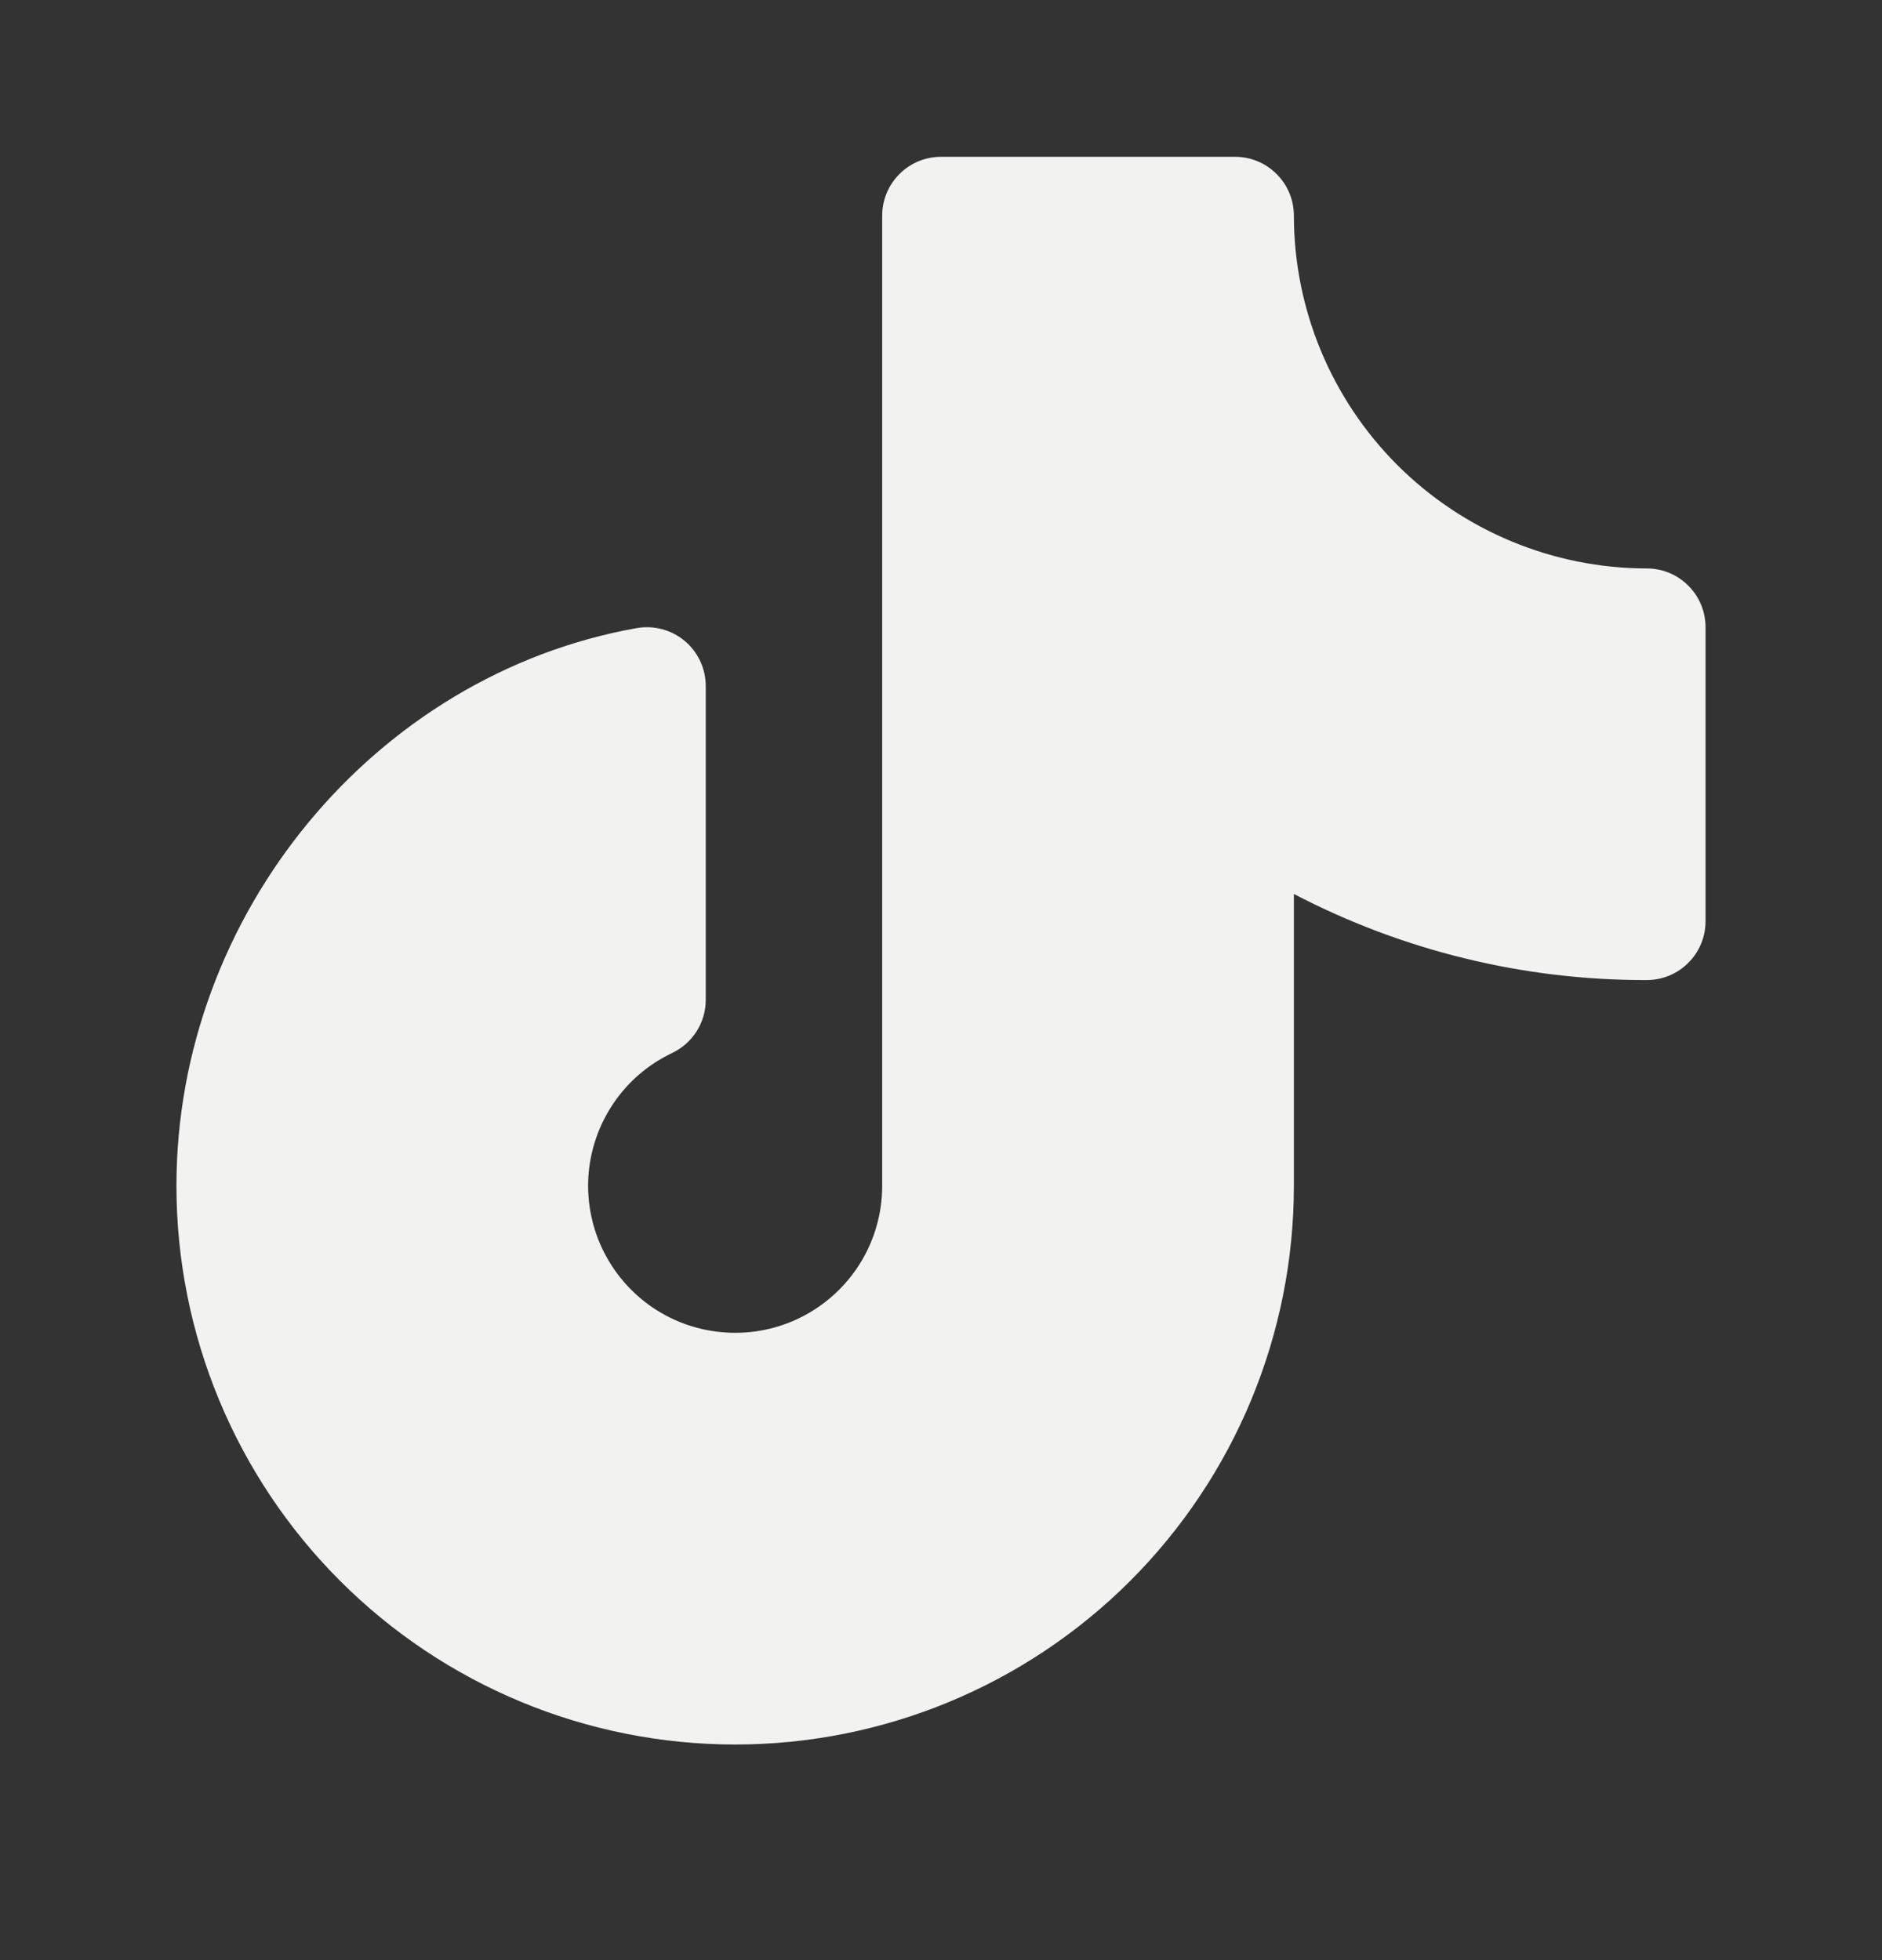 <svg width="24" height="25" viewBox="0 0 24 25" fill="none" xmlns="http://www.w3.org/2000/svg">
<rect x="0" y="0" width="24" height="25" fill="#333333" stroke="none"/>
<path d="M21.75 8V11.75C21.75 11.949 21.671 12.14 21.53 12.28C21.39 12.421 21.199 12.5 21 12.5C19.433 12.504 17.889 12.127 16.5 11.402V15.125C16.5 17.015 15.749 18.827 14.413 20.163C13.077 21.499 11.265 22.25 9.375 22.25C7.485 22.25 5.673 21.499 4.337 20.163C3.001 18.827 2.25 17.015 2.25 15.125C2.25 11.666 4.773 8.607 8.119 8.011C8.227 7.992 8.338 7.997 8.443 8.025C8.549 8.053 8.648 8.104 8.732 8.175C8.816 8.245 8.883 8.333 8.93 8.433C8.976 8.532 9 8.64 9 8.75V12.752C9 12.894 8.96 13.033 8.884 13.153C8.808 13.273 8.7 13.369 8.572 13.43C8.268 13.574 8.009 13.796 7.822 14.074C7.634 14.352 7.524 14.675 7.503 15.01C7.483 15.345 7.553 15.68 7.706 15.978C7.859 16.277 8.089 16.529 8.372 16.709C8.656 16.888 8.982 16.988 9.318 16.998C9.653 17.009 9.985 16.929 10.279 16.767C10.573 16.605 10.818 16.367 10.989 16.079C11.16 15.79 11.25 15.46 11.25 15.125V2.75C11.25 2.551 11.329 2.36 11.47 2.22C11.61 2.079 11.801 2 12 2H15.75C15.949 2 16.14 2.079 16.28 2.22C16.421 2.36 16.5 2.551 16.5 2.75C16.501 3.943 16.976 5.087 17.819 5.931C18.663 6.774 19.807 7.249 21 7.25C21.199 7.25 21.39 7.329 21.53 7.47C21.671 7.61 21.75 7.801 21.75 8Z" fill="#F2F2F1"/>
</svg>
